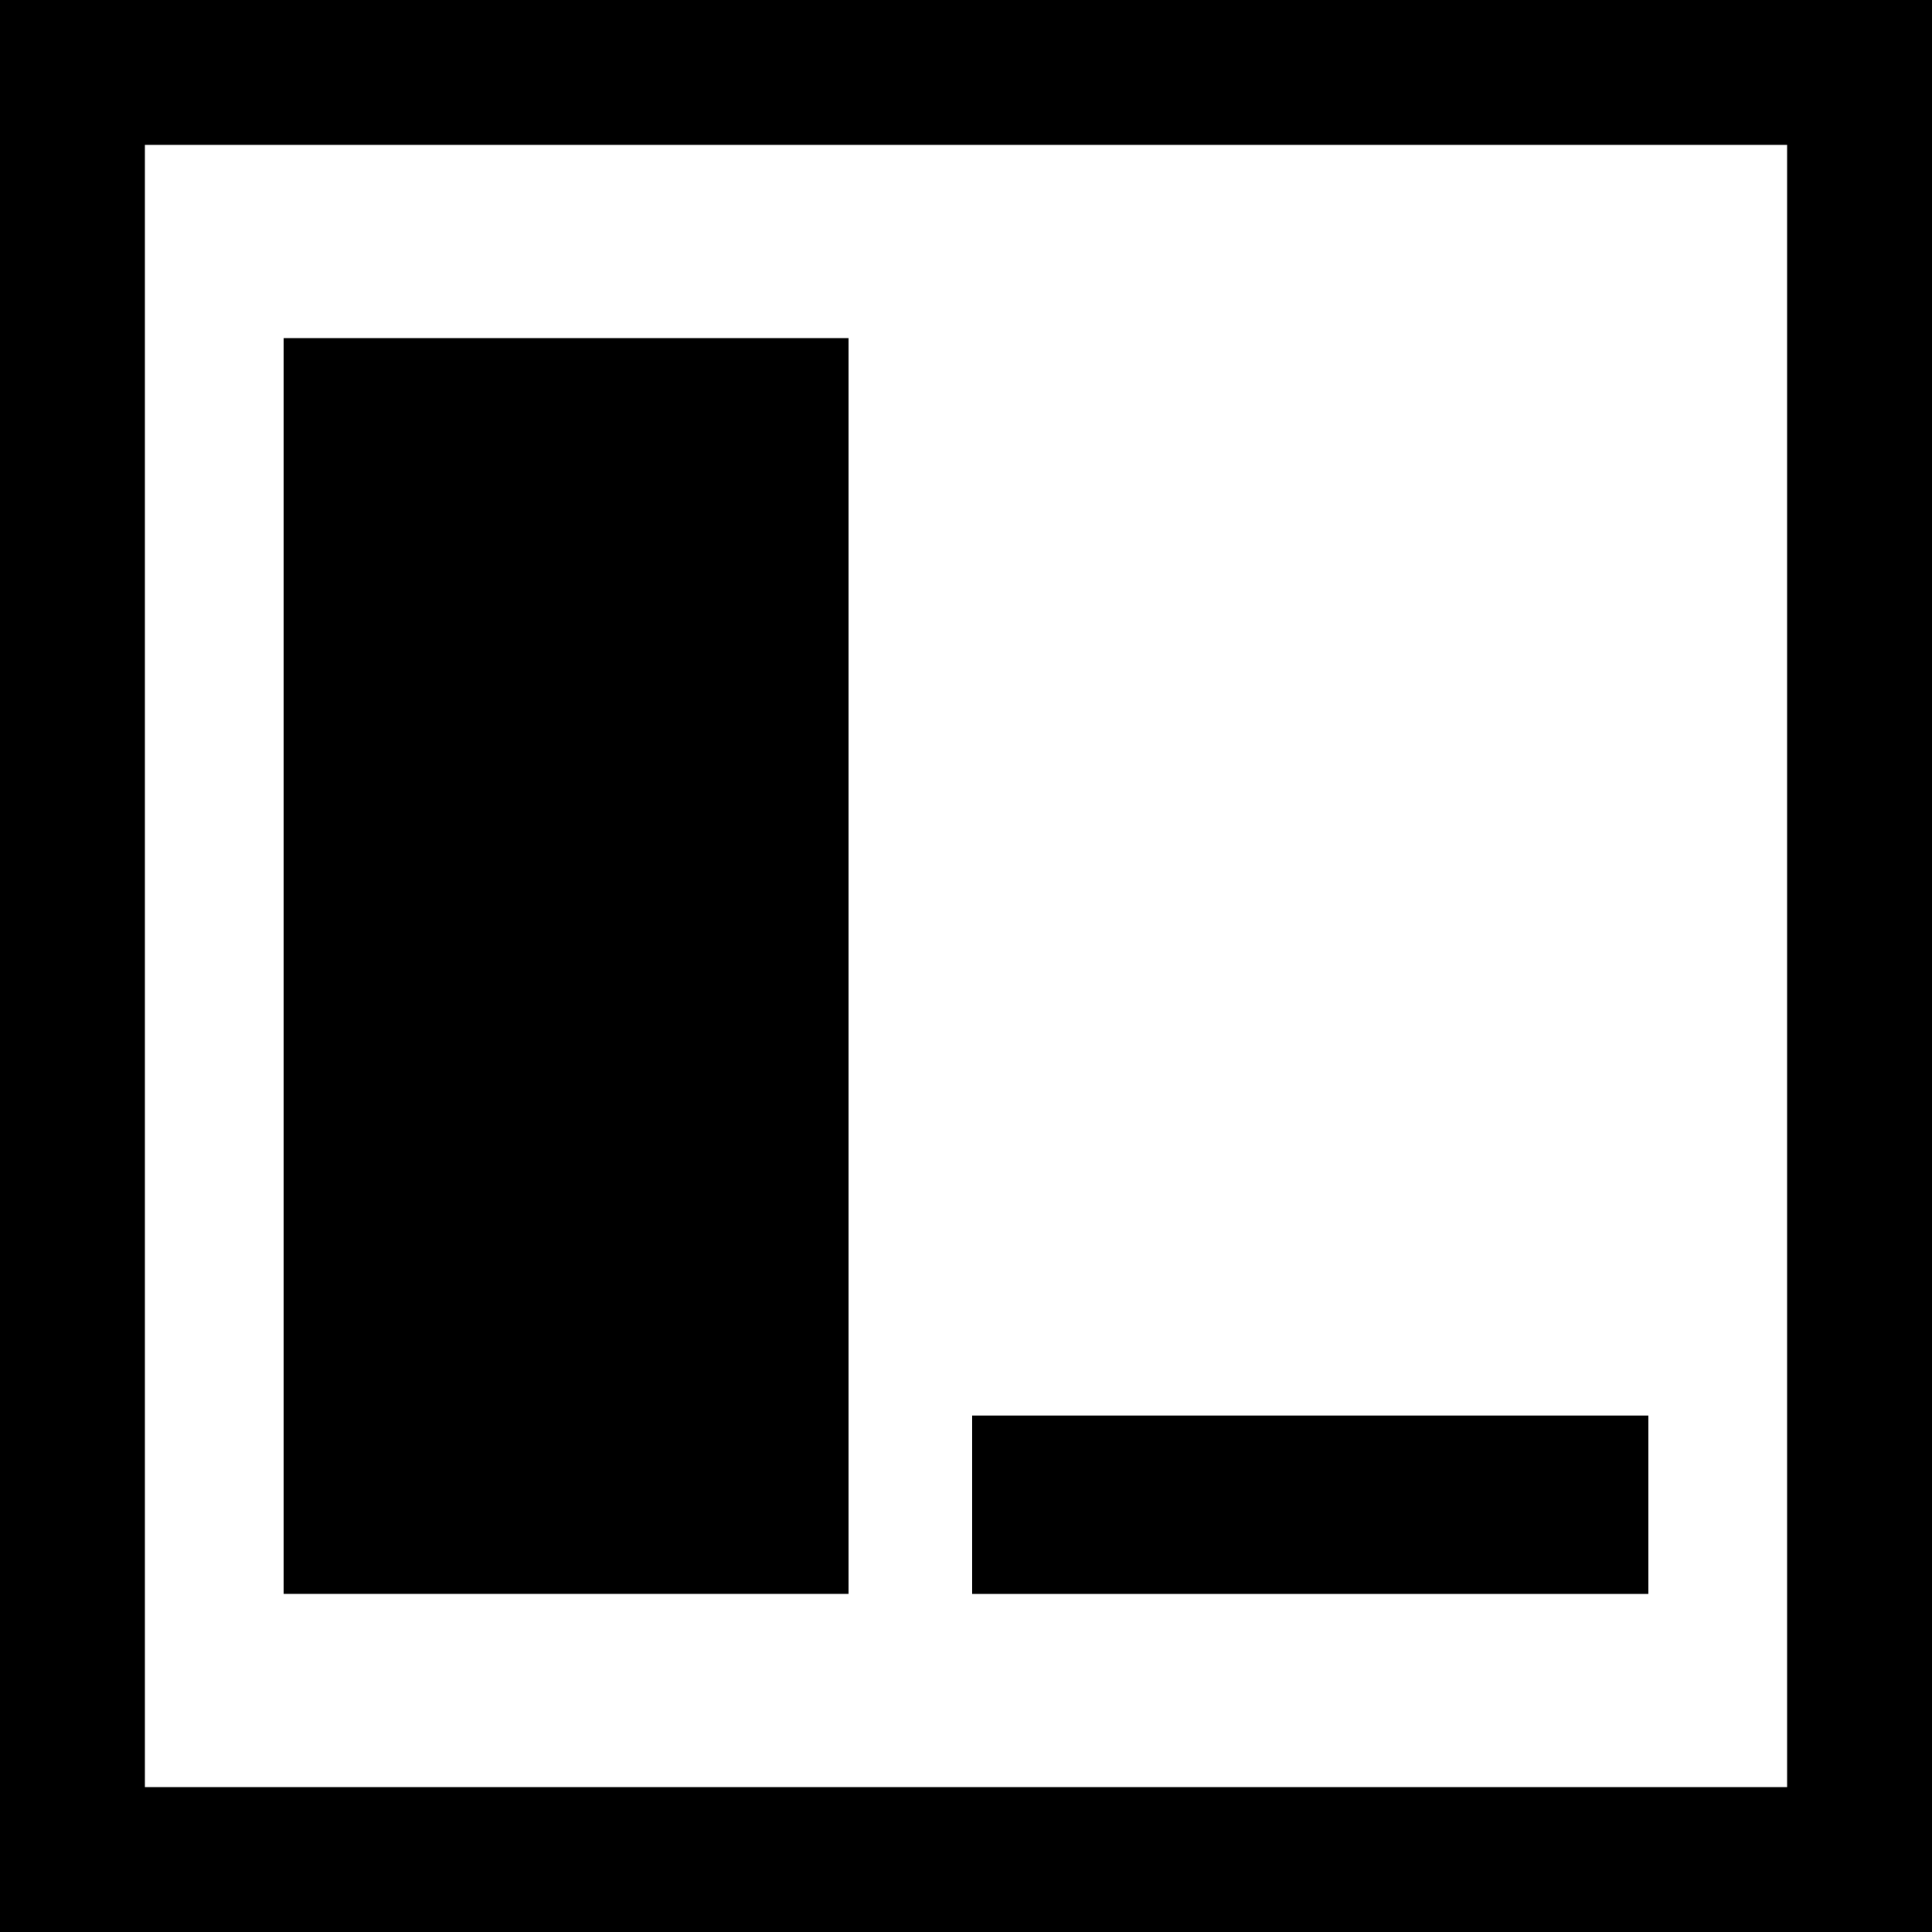 <?xml version="1.0" encoding="UTF-8" standalone="no"?>
<!-- Created with Inkscape (http://www.inkscape.org/) -->

<svg
   width="20mm"
   height="20mm"
   viewBox="0 0 20 20"
   version="1.1"
   id="svg1"
   xmlns="http://www.w3.org/2000/svg"
   xmlns:svg="http://www.w3.org/2000/svg">
  <defs
     id="defs1" />
  <g
     id="layer4"
     transform="translate(-29.187,-119.655)">
    <g
       id="g31">
      <rect
         style="display:inline;fill:none;stroke:#000000;stroke-width:1.5;stroke-dasharray:none;stroke-opacity:1"
         id="rect1-2-8"
         width="18.5"
         height="18.5"
         x="-48.437"
         y="-138.905"
         transform="scale(-1)" />
      <g
         id="g29"
         transform="translate(0.082,2.75)">
        <path
           style="fill:none;fill-opacity:1;stroke:#000000;stroke-width:5.848;stroke-dasharray:none;stroke-opacity:1"
           d="m 34.965,120.405 v 13"
           id="path28" />
        <path
           style="fill:none;fill-opacity:1;stroke:#000000;stroke-width:1.847;stroke-dasharray:none;stroke-opacity:1"
           d="m 39.169,132.482 h 7"
           id="path29" />
      </g>
    </g>
  </g>
</svg>
